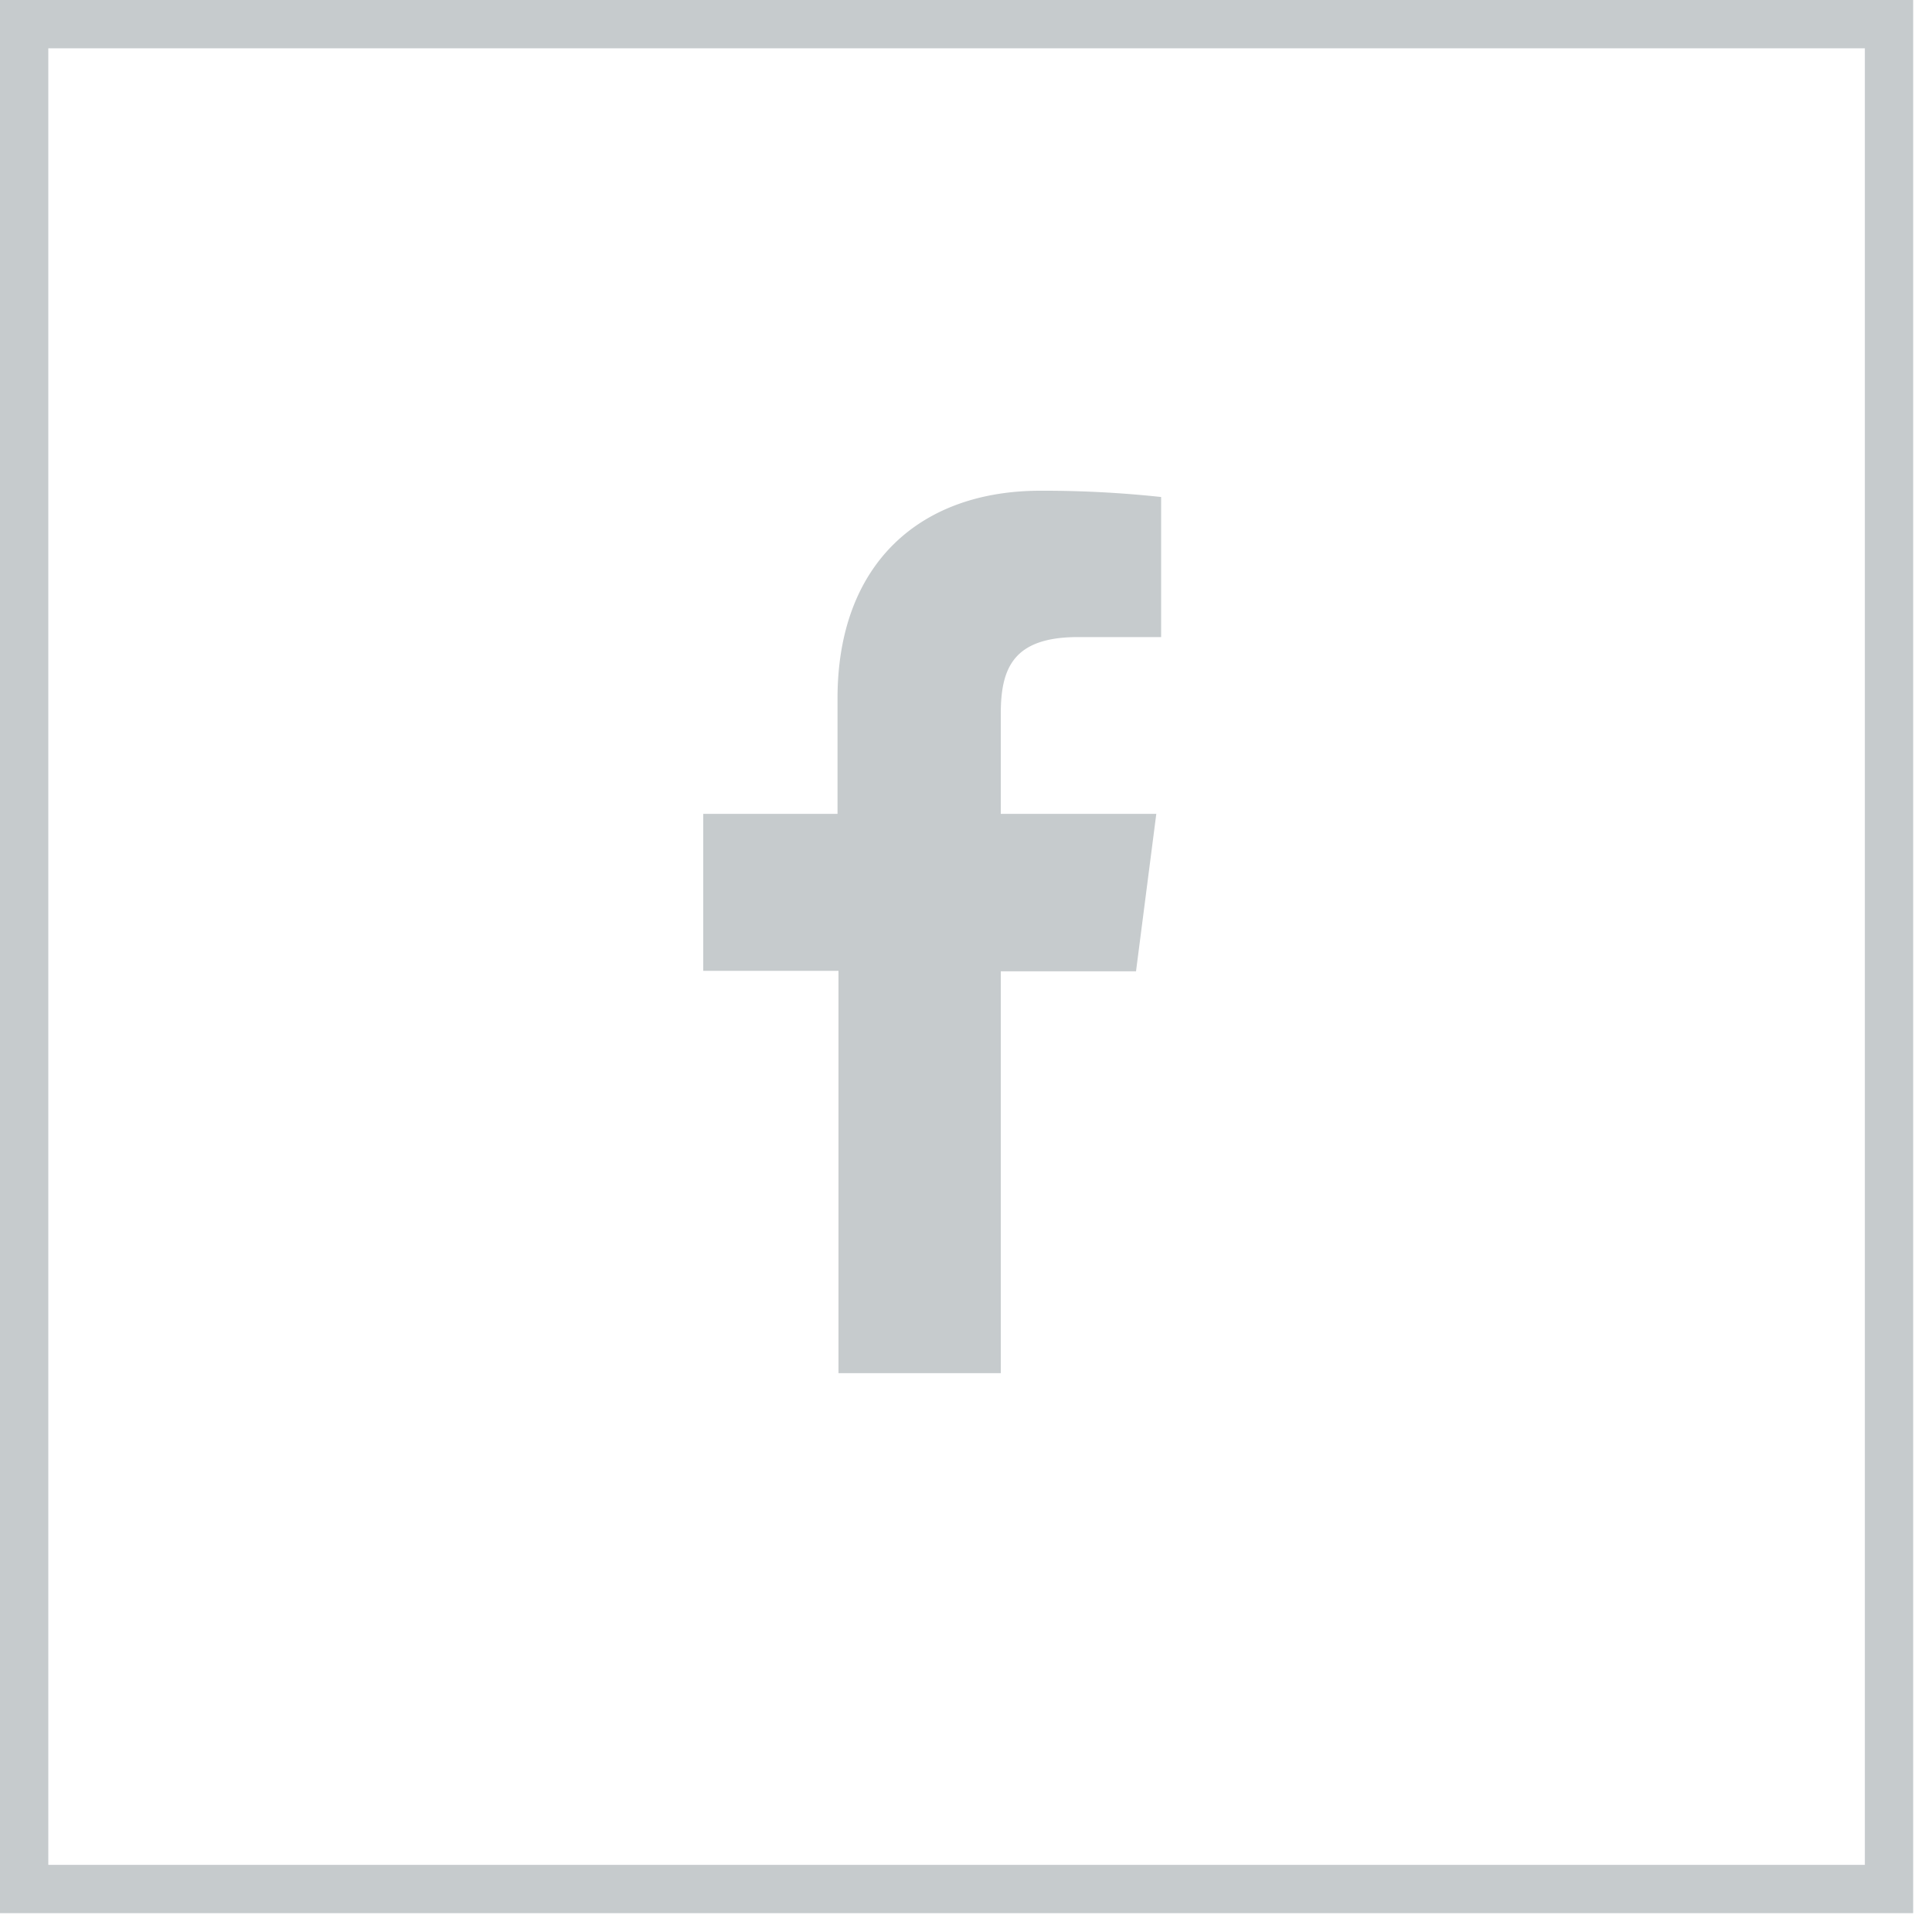 <svg width="40" height="40" fill="none" xmlns="http://www.w3.org/2000/svg">
  <path stroke="#C6CBCD" d="M.5.5h38.61v38.61H.5z"/>
  <path d="M20.72 28.43v-8.32h2.8l.42-3.26h-3.22v-2.07c0-.95.26-1.59 1.6-1.59h1.72v-2.9a22.7 22.7 0 0 0-2.5-.13c-2.49 0-4.2 1.51-4.2 4.3v2.39h-2.78v3.25h2.8v8.33h3.36Z" fill="#C6CBCD"/>
</svg>

